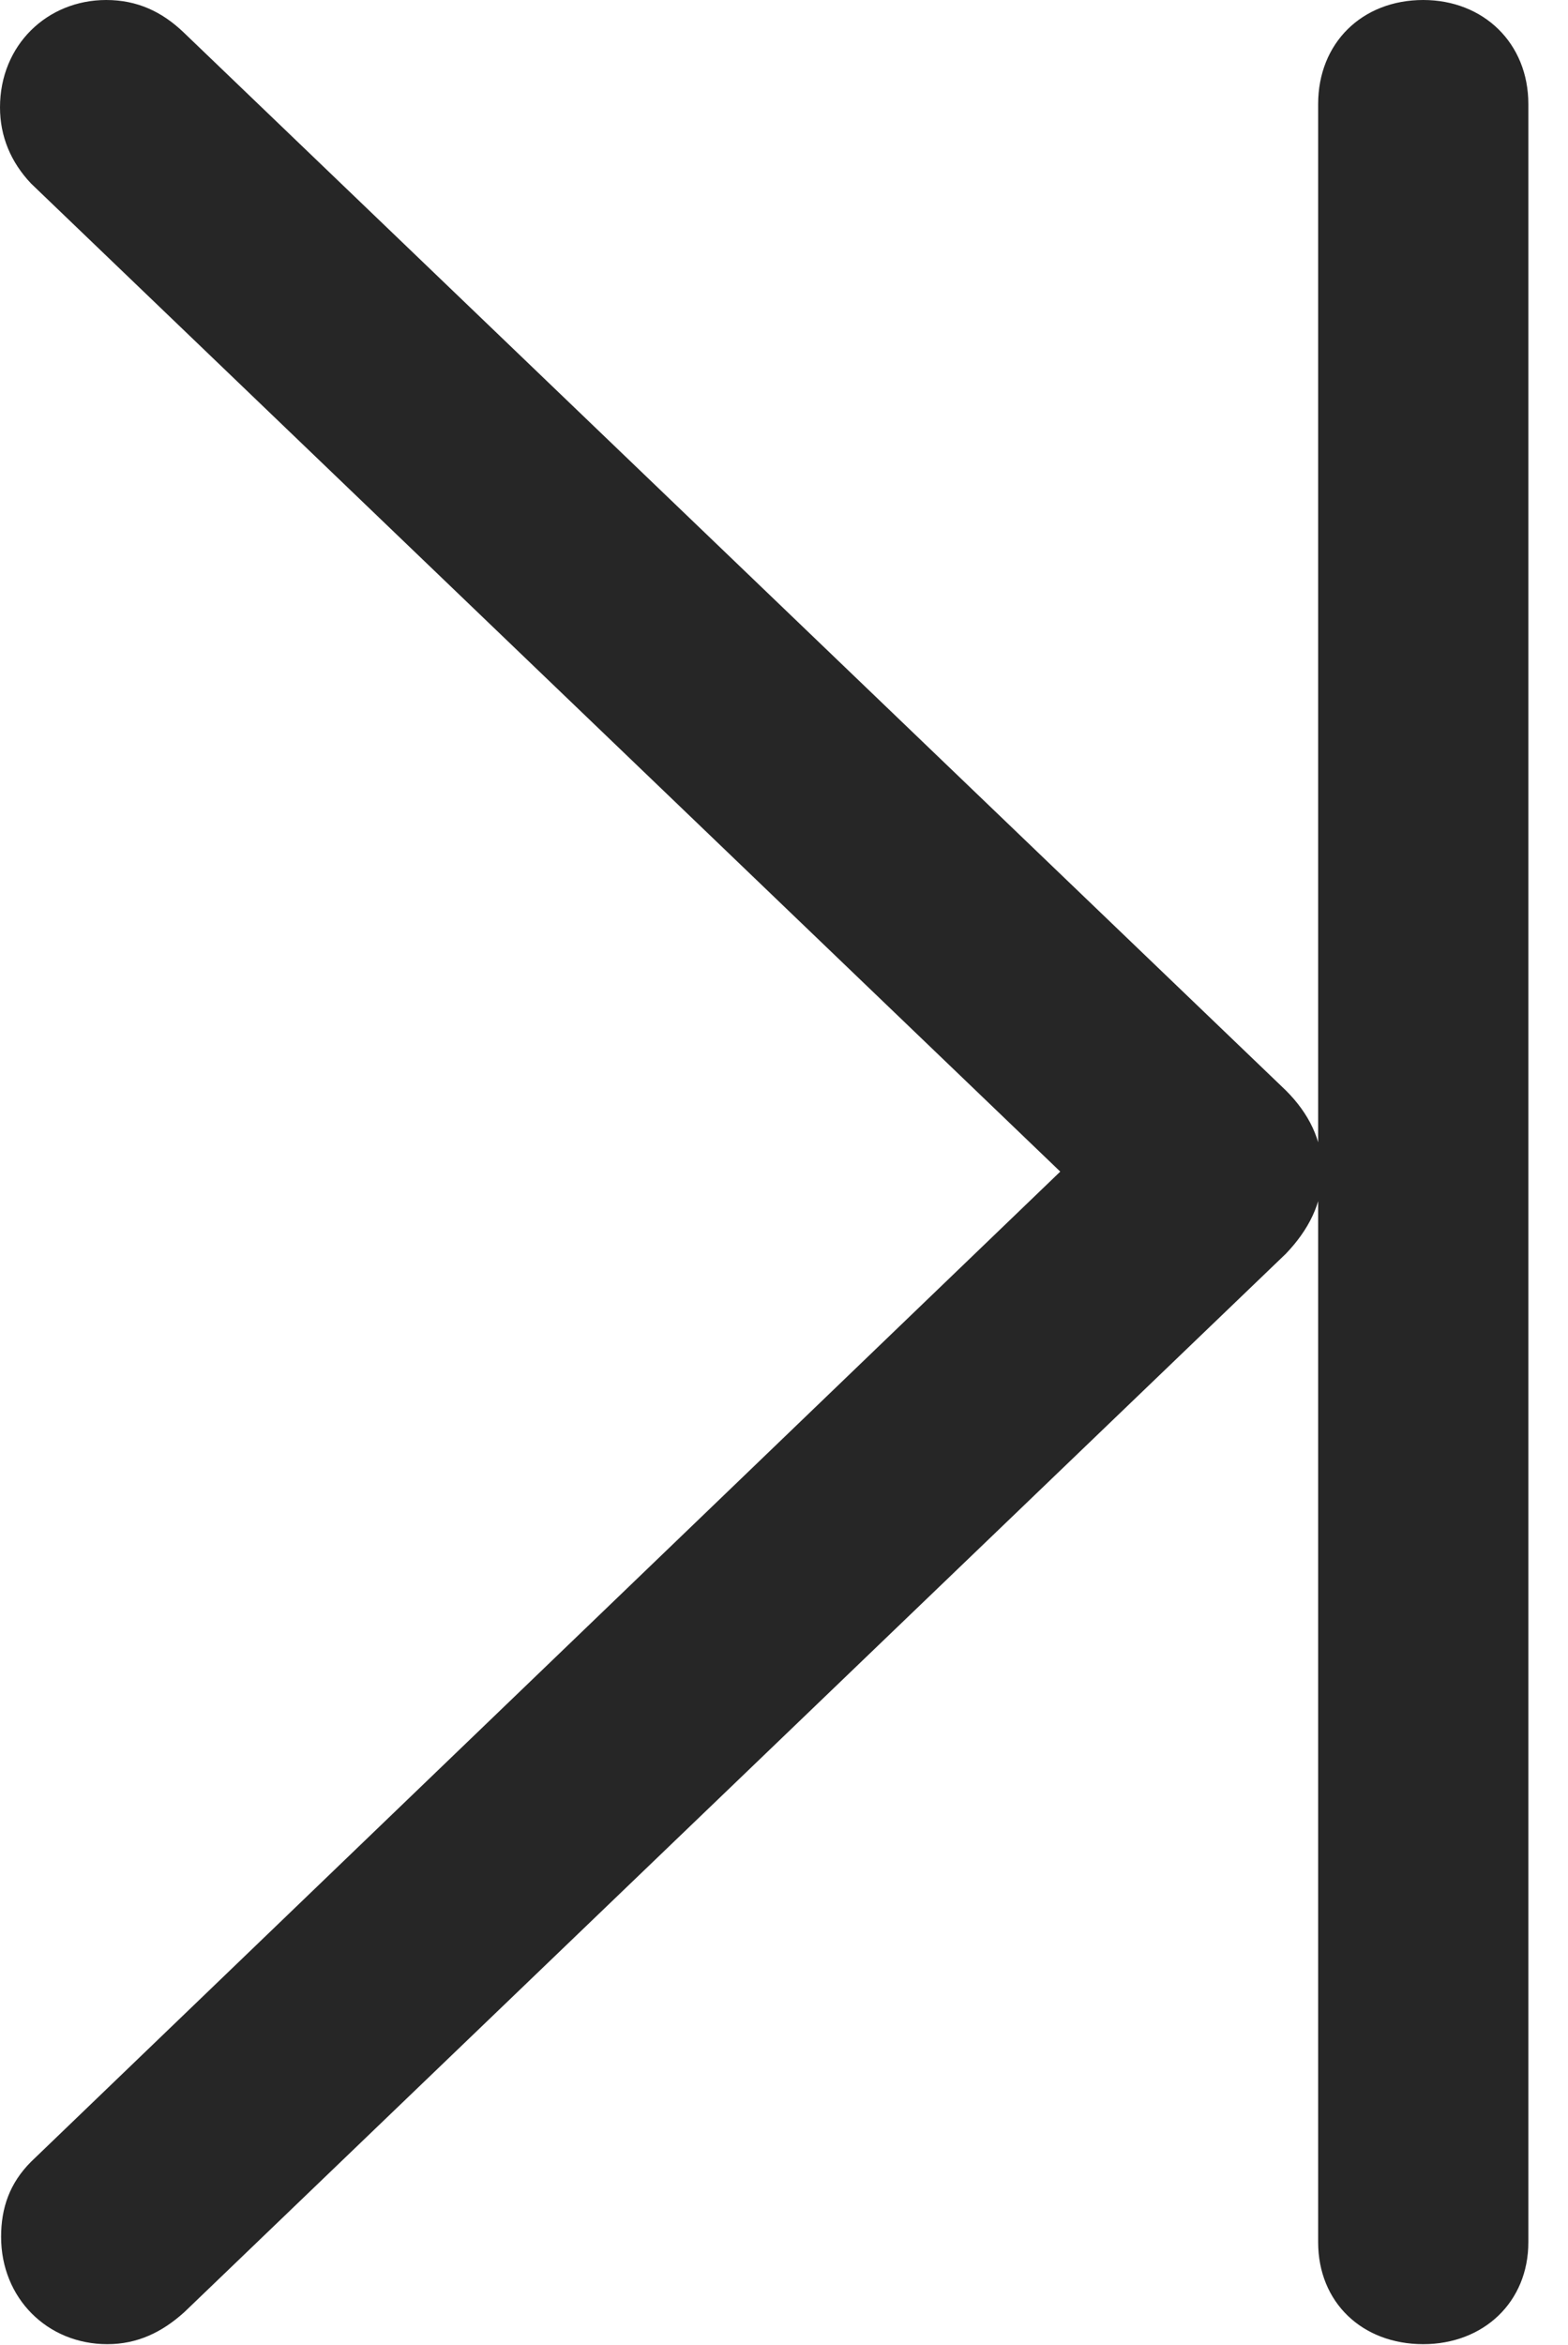 <?xml version="1.0" encoding="UTF-8"?>
<!--Generator: Apple Native CoreSVG 326-->
<!DOCTYPE svg
PUBLIC "-//W3C//DTD SVG 1.1//EN"
       "http://www.w3.org/Graphics/SVG/1.1/DTD/svg11.dtd">
<svg version="1.1" xmlns="http://www.w3.org/2000/svg" xmlns:xlink="http://www.w3.org/1999/xlink" viewBox="0 0 14.277 21.338">
 <g>
  <rect height="21.338" opacity="0" width="14.277" x="0" y="0"/>
  <path d="M0.01 20.352C0.01 20.908 0.43 21.328 0.977 21.328C1.25 21.328 1.475 21.221 1.68 21.035L11.709 11.406C11.914 11.191 12.041 10.947 12.041 10.664C12.041 10.371 11.914 10.127 11.709 9.922L1.67 0.293C1.475 0.107 1.25 0 0.967 0C0.43 0 0 0.41 0 0.977C0 1.24 0.098 1.475 0.283 1.67L10.361 11.338L10.361 9.98L0.283 19.668C0.088 19.863 0.01 20.088 0.01 20.352ZM12.002 20.4C12.002 20.947 12.402 21.328 12.959 21.328C13.506 21.328 13.916 20.947 13.916 20.4L13.916 0.947C13.916 0.391 13.506 0 12.959 0C12.402 0 12.002 0.391 12.002 0.947Z" fill="black" fill-opacity="0.85"/>
 </g>
</svg>
